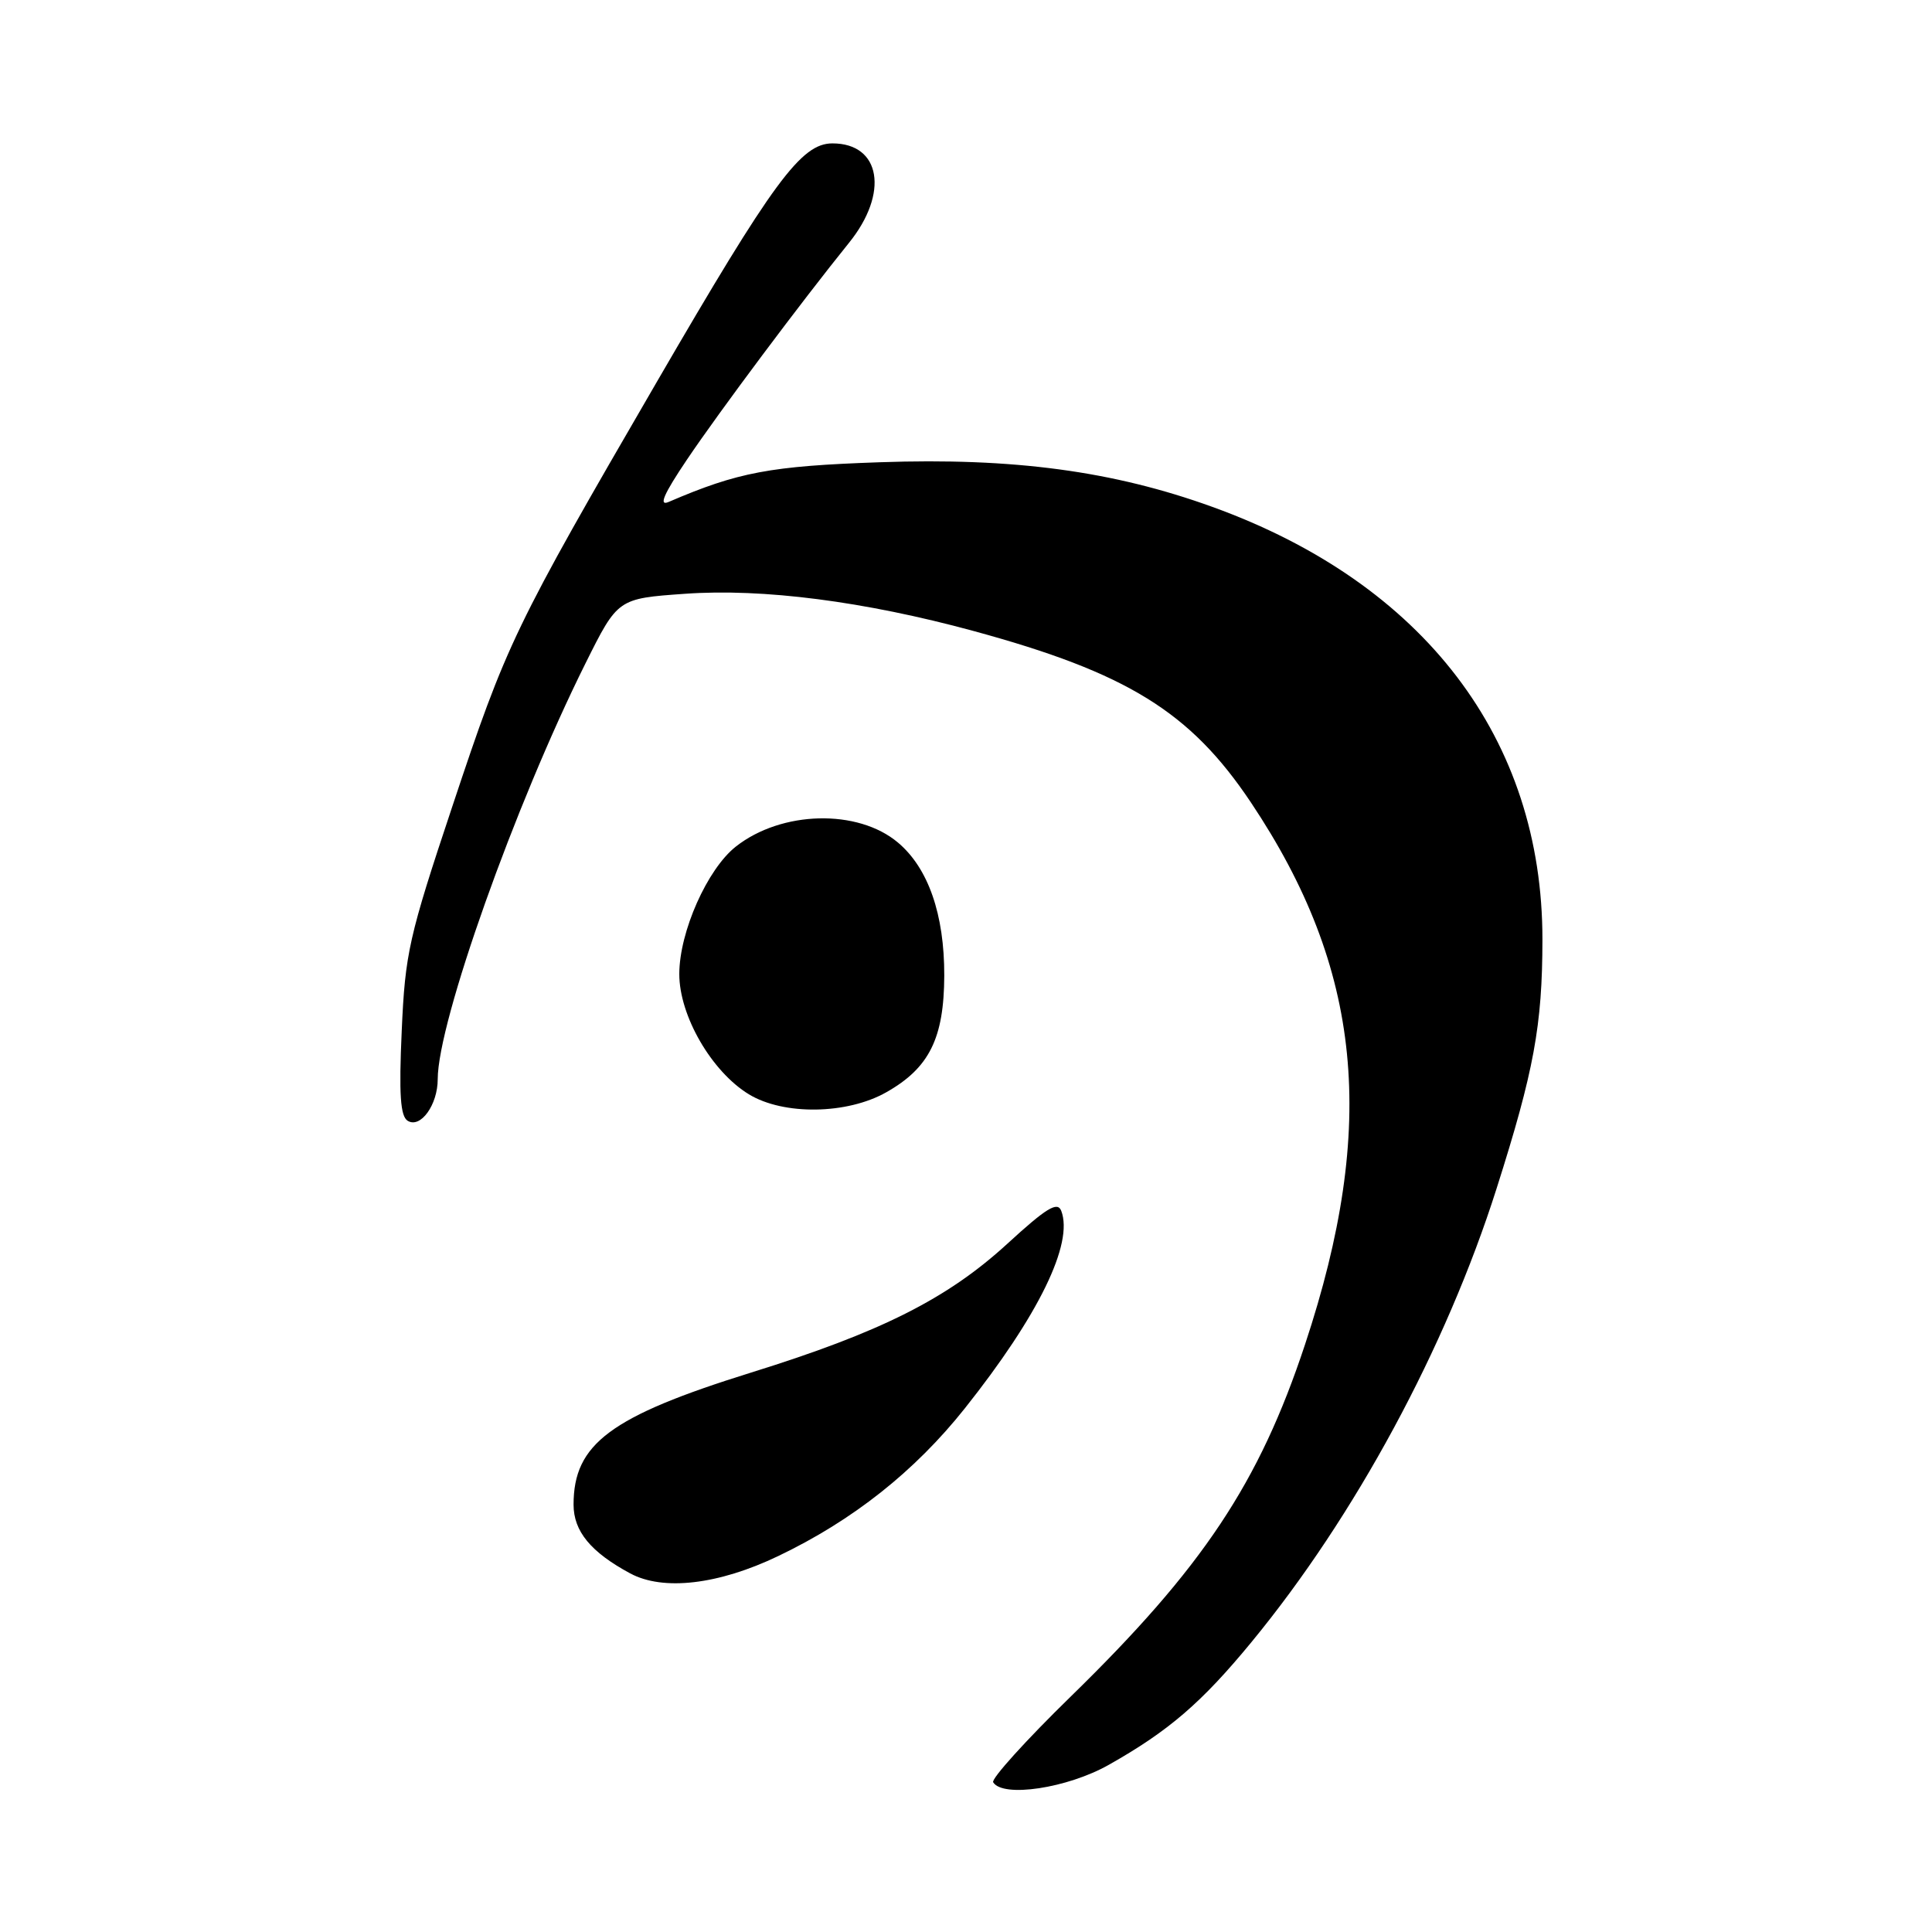 <?xml version="1.0" encoding="UTF-8" standalone="no"?>
<!DOCTYPE svg PUBLIC "-//W3C//DTD SVG 1.1//EN" "http://www.w3.org/Graphics/SVG/1.1/DTD/svg11.dtd" >
<svg xmlns="http://www.w3.org/2000/svg" xmlns:xlink="http://www.w3.org/1999/xlink" version="1.1" viewBox="0 0 256 256">
 <g >
 <path fill="currentColor"
d=" M 146.90 233.86 C 154.86 229.37 159.23 225.61 165.84 217.57 C 179.54 200.92 191.58 178.64 198.30 157.50 C 203.26 141.90 204.37 135.87 204.38 124.50 C 204.40 97.92 188.69 77.31 160.66 67.17 C 147.51 62.41 134.27 60.63 116.58 61.25 C 102.07 61.75 97.78 62.56 88.60 66.51 C 87.24 67.10 87.93 65.50 91.02 60.91 C 95.40 54.41 106.12 40.08 112.50 32.17 C 117.82 25.59 116.72 19.00 110.30 19.00 C 106.16 19.00 102.47 24.01 87.04 50.59 C 68.06 83.28 67.17 85.13 59.92 106.90 C 54.17 124.14 53.68 126.31 53.23 136.61 C 52.85 145.01 53.05 147.91 54.02 148.51 C 55.72 149.56 58.00 146.40 58.00 143.00 C 58.00 135.44 68.22 106.69 77.58 87.90 C 81.86 79.31 81.86 79.31 90.76 78.68 C 101.09 77.94 114.56 79.68 129.00 83.61 C 149.35 89.15 157.72 94.32 165.74 106.31 C 180.49 128.36 182.56 149.10 172.92 178.16 C 166.84 196.52 159.39 207.71 141.89 224.79 C 135.95 230.58 131.32 235.71 131.60 236.16 C 132.88 238.24 141.42 236.95 146.90 233.86 Z  M 103.13 206.18 C 113.00 201.46 121.22 194.95 127.84 186.62 C 137.62 174.31 142.28 164.77 140.62 160.44 C 140.12 159.16 138.66 160.05 133.47 164.81 C 125.51 172.10 116.70 176.53 99.50 181.88 C 80.89 187.68 76.00 191.32 76.00 199.37 C 76.00 202.90 78.28 205.67 83.50 208.48 C 87.87 210.84 95.21 209.98 103.13 206.18 Z  M 117.44 144.73 C 123.14 141.51 125.09 137.57 125.12 129.27 C 125.14 121.17 123.00 115.02 118.98 111.64 C 113.66 107.16 103.56 107.41 97.51 112.17 C 93.72 115.15 90.02 123.47 90.01 129.05 C 90.00 134.58 94.28 141.98 99.23 145.00 C 103.83 147.80 112.24 147.68 117.44 144.73 Z "/>
</g>
</svg>
